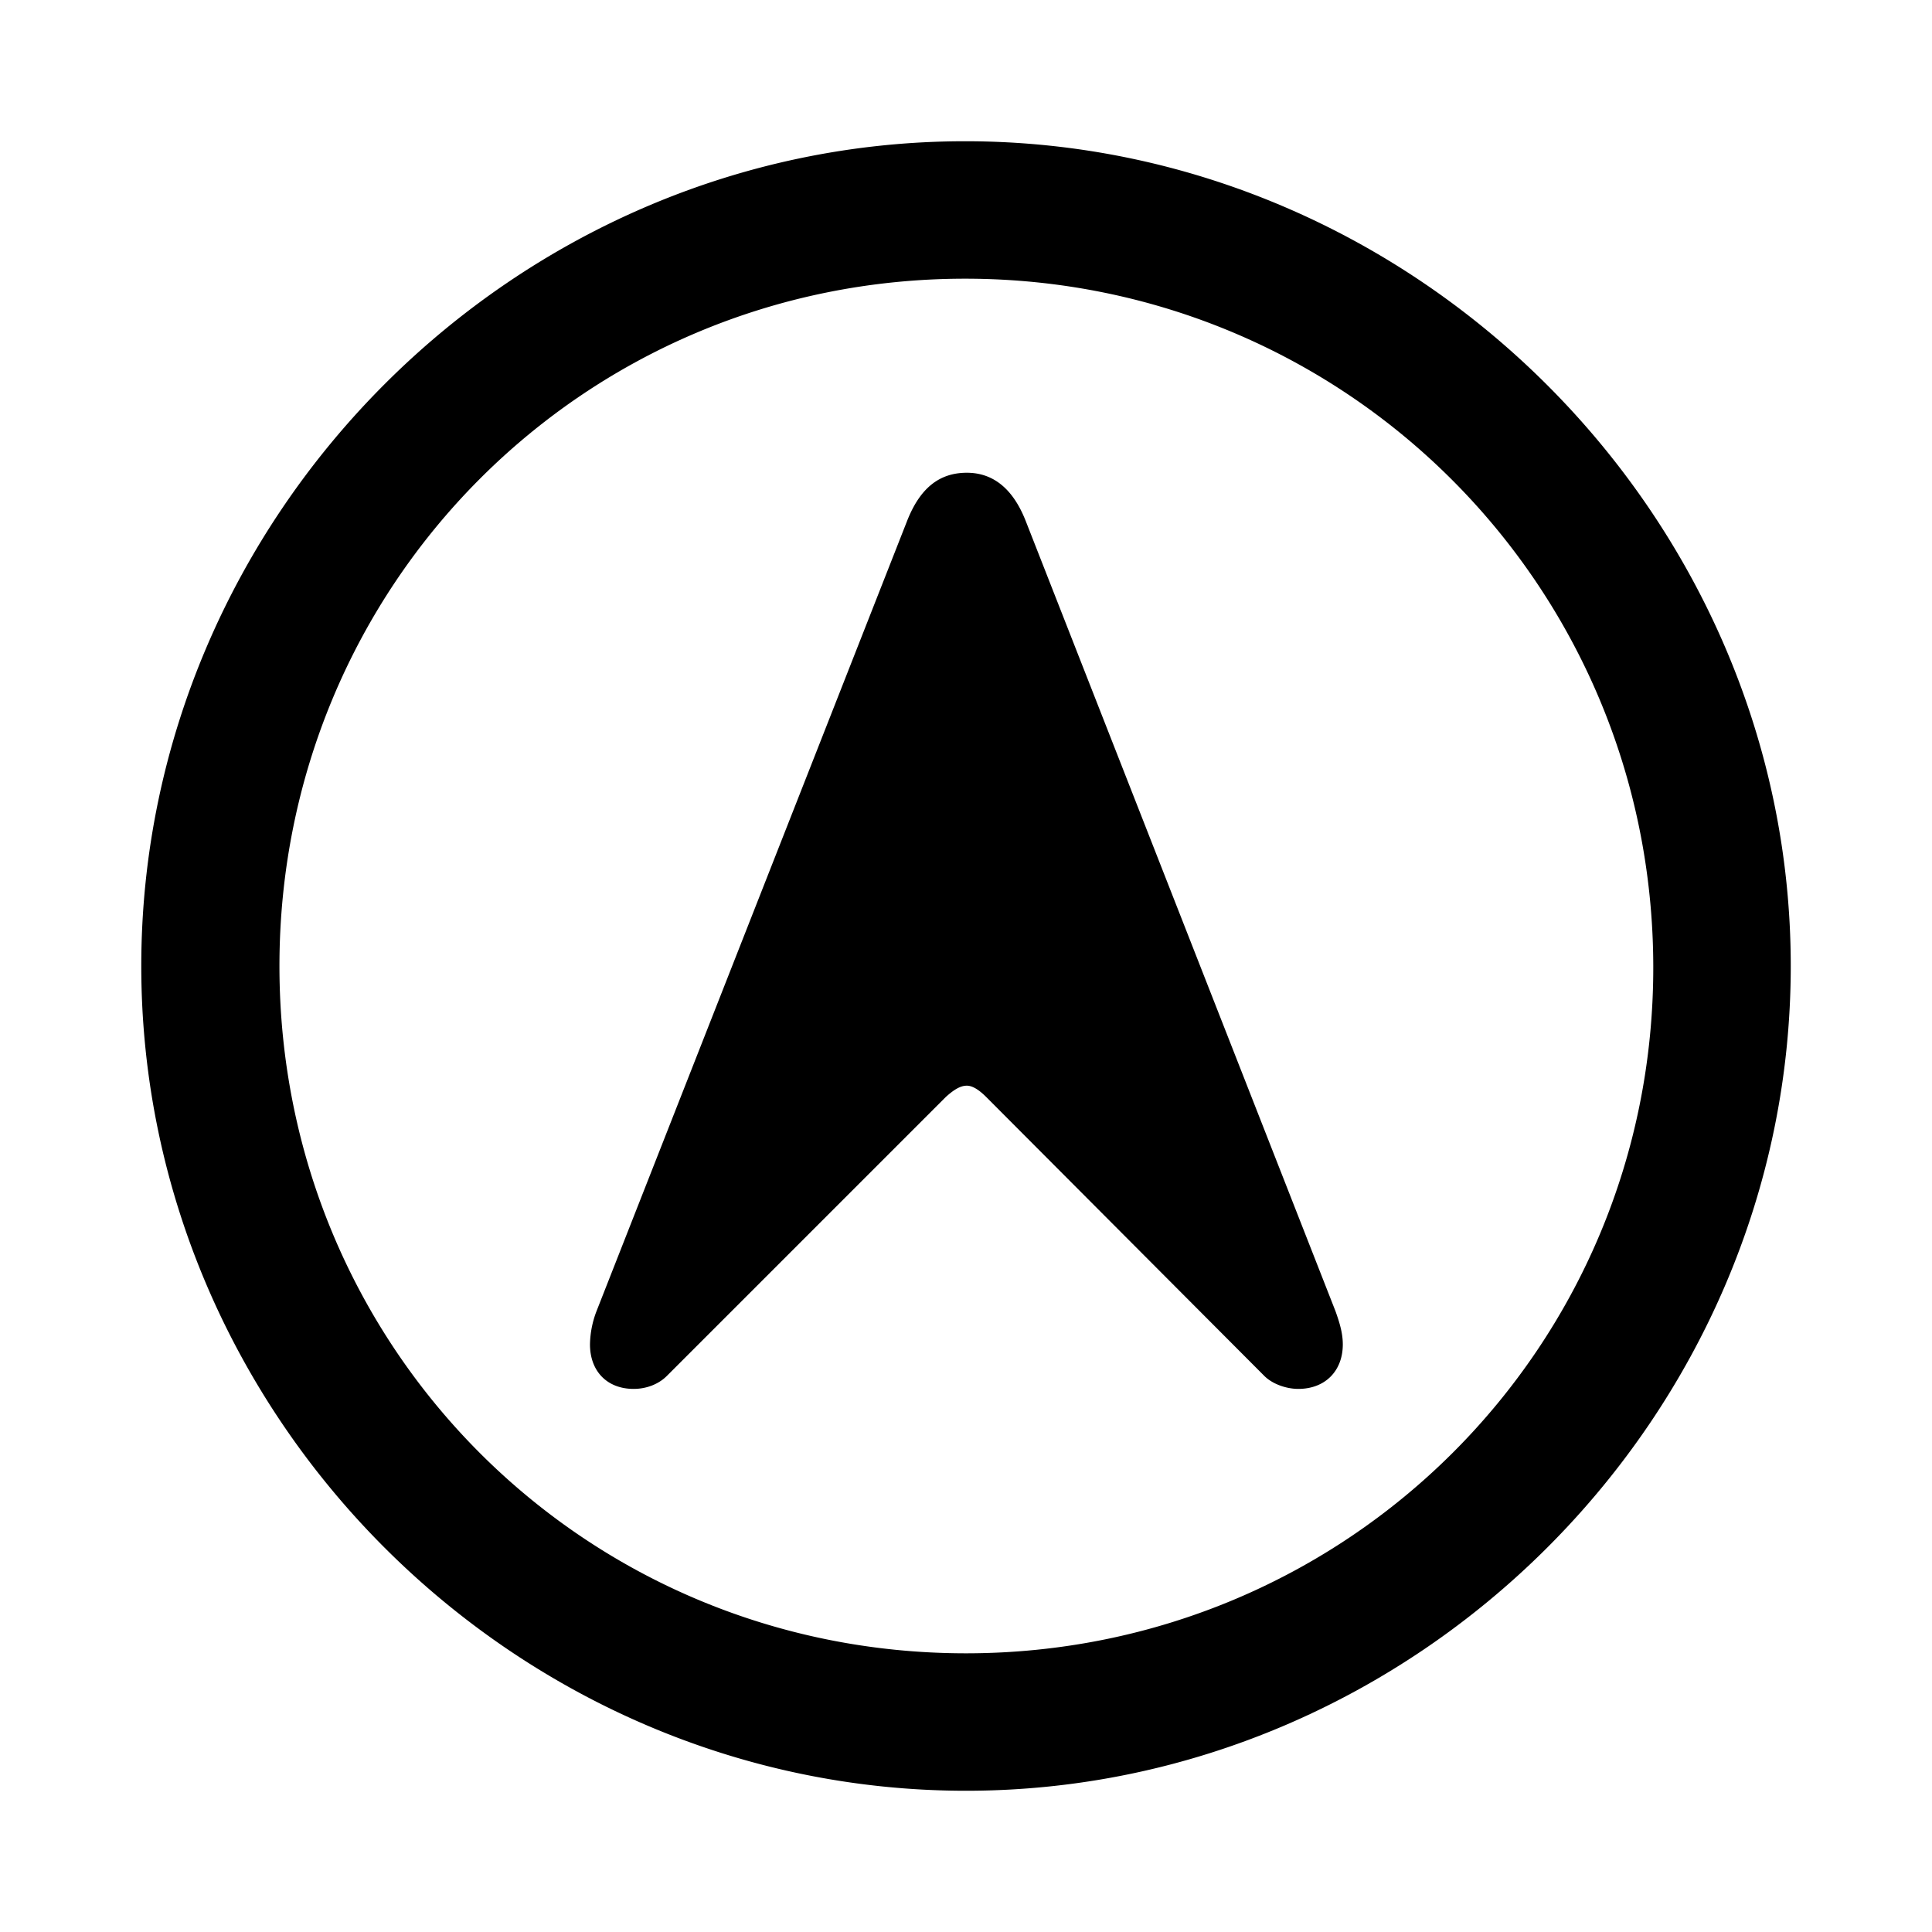 <svg xmlns="http://www.w3.org/2000/svg" width="56" height="56" viewBox="0 0 56 56"><path d="M28 51.906c13.055 0 23.906-10.828 23.906-23.906 0-13.055-10.875-23.906-23.93-23.906C14.899 4.094 4.095 14.945 4.095 28c0 13.078 10.828 23.906 23.906 23.906Zm0-3.984c-11.063 0-19.9-8.86-19.9-19.922 0-11.04 8.813-19.922 19.876-19.922 11.039 0 19.921 8.883 19.945 19.922.023 11.063-8.883 19.922-19.922 19.922Zm-9.633-7.664c.375 0 .727-.14.961-.375l8.086-8.086c.234-.211.422-.328.61-.328.163 0 .35.117.562.328l8.062 8.086c.235.234.633.375.985.375.773 0 1.289-.516 1.289-1.29 0-.327-.094-.632-.211-.96l-8.977-22.899c-.375-.96-.96-1.406-1.71-1.406-.797 0-1.36.445-1.735 1.406l-9 22.899a2.8 2.8 0 0 0-.188.96c0 .774.493 1.29 1.266 1.29Z"/></svg>
